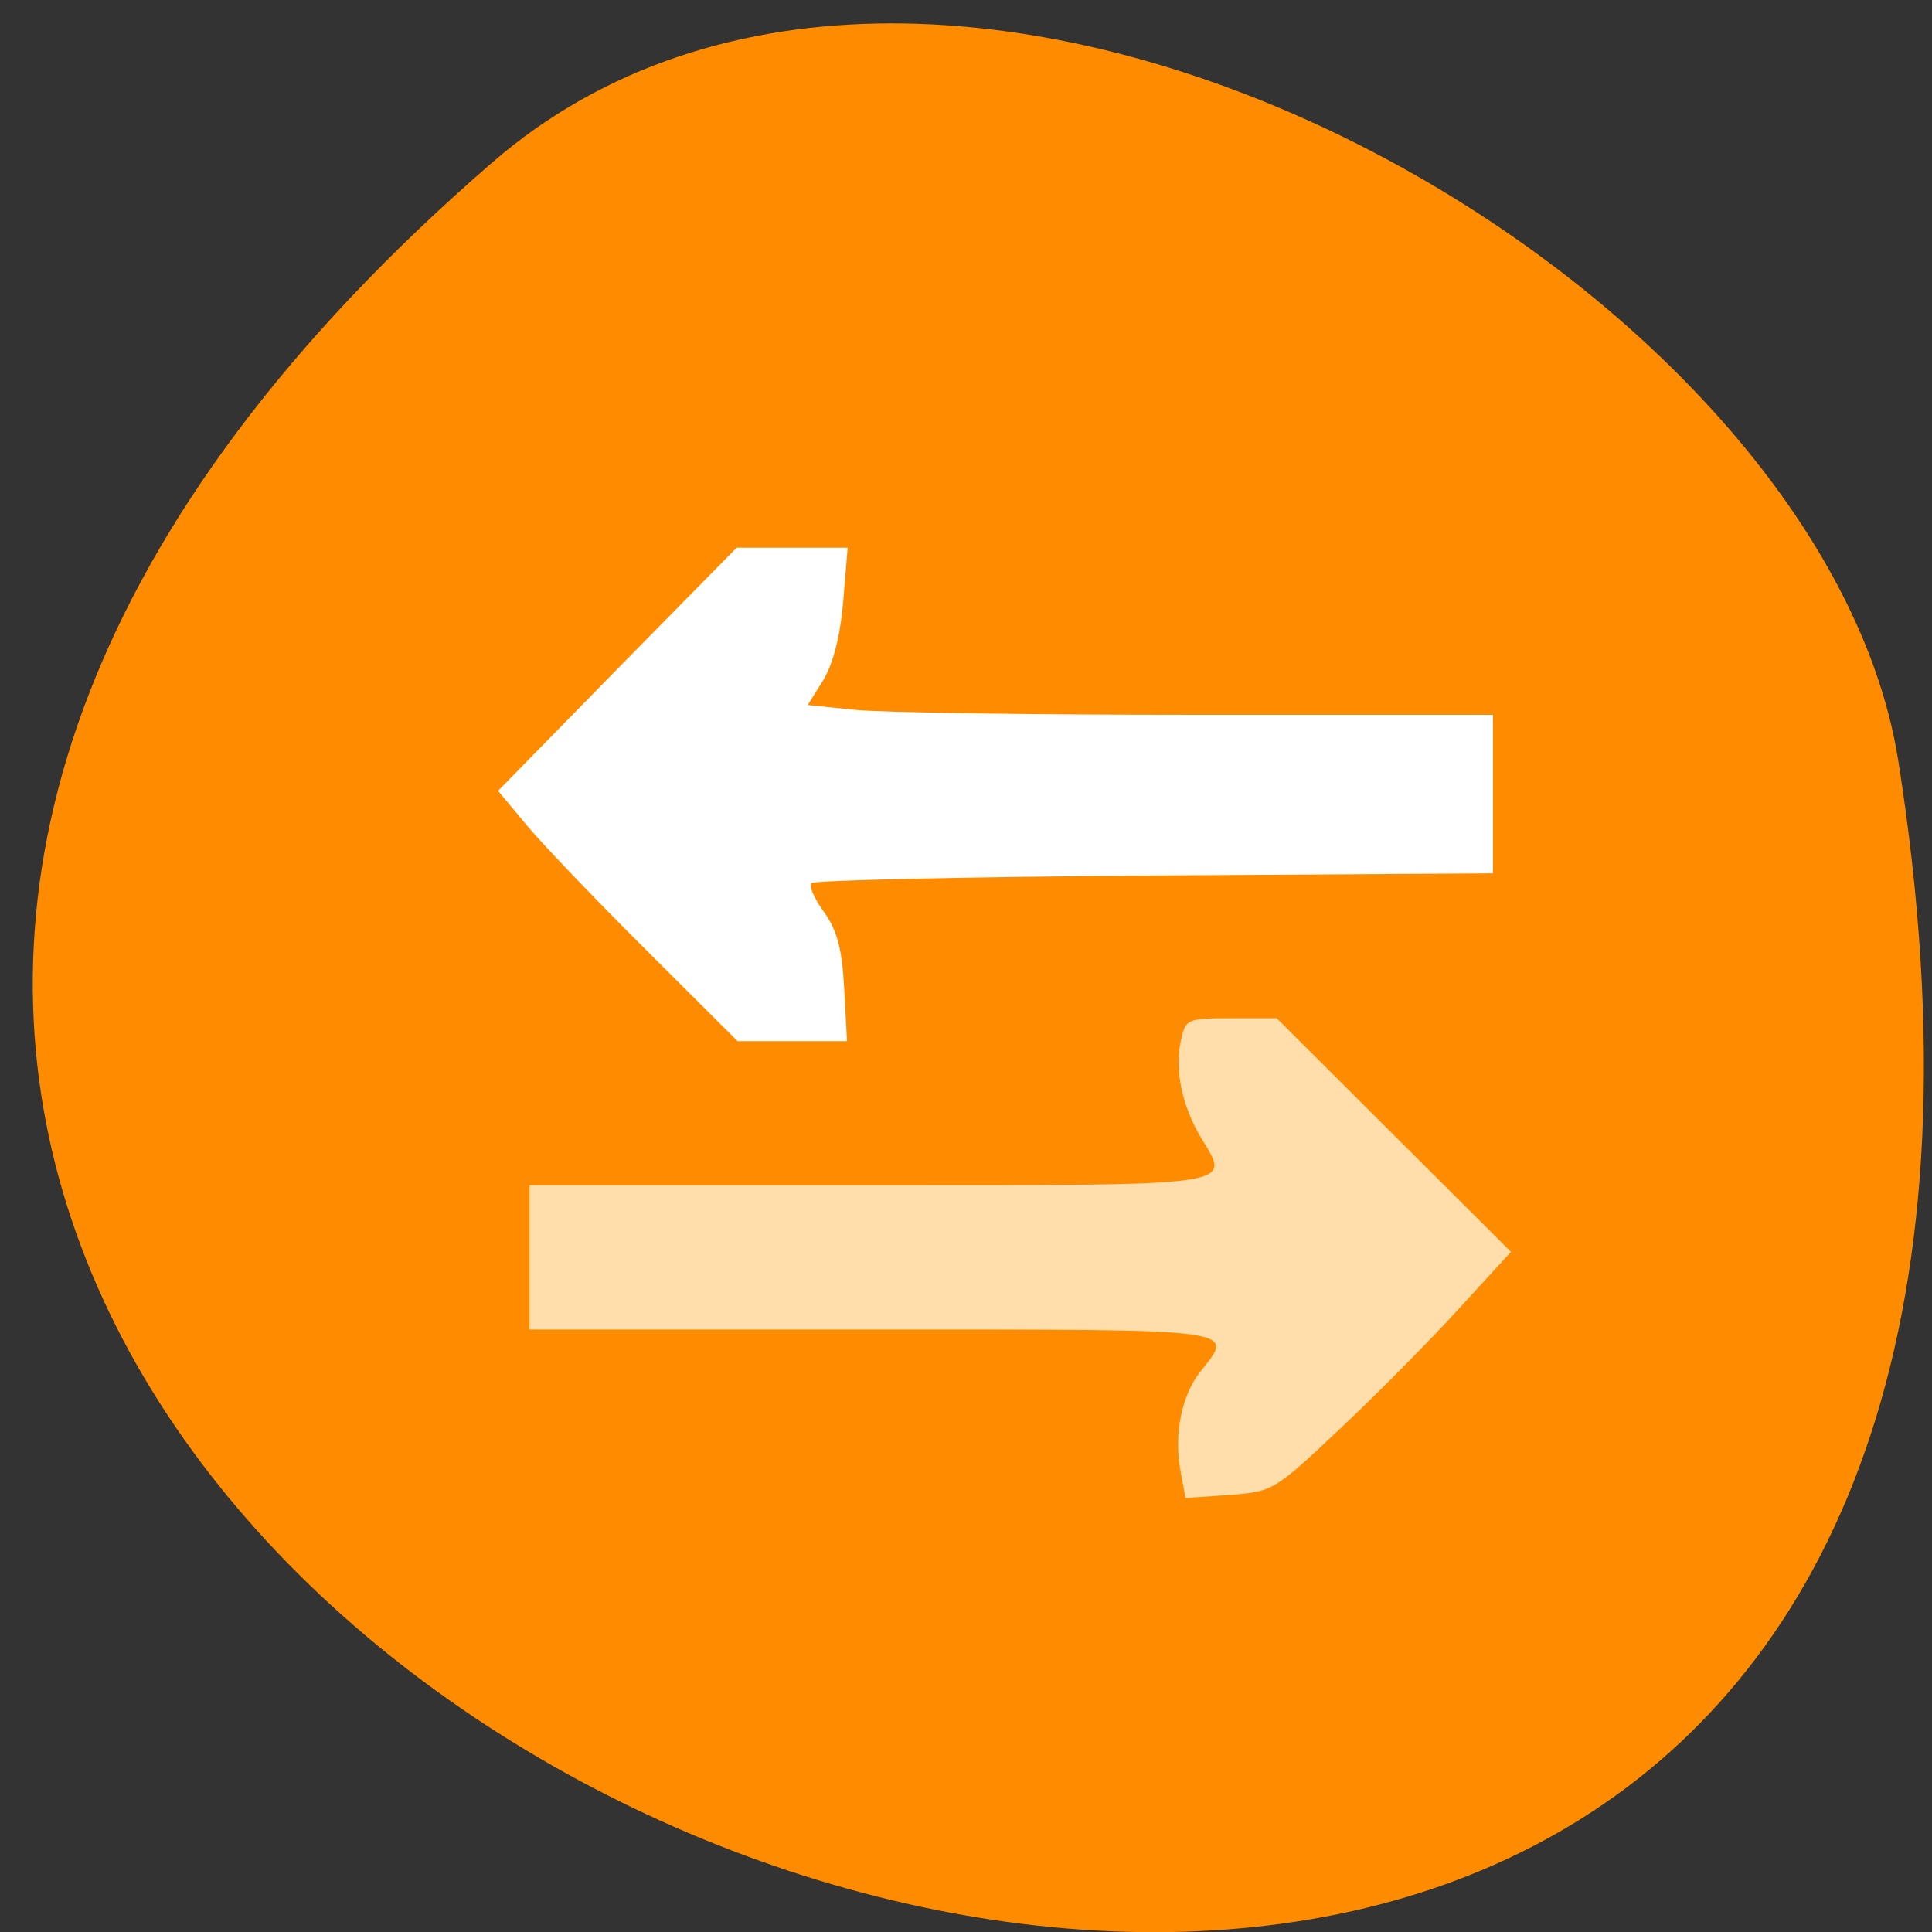 <svg xmlns="http://www.w3.org/2000/svg" viewBox="0 0 24 24"><rect x="0" y="0" width="24" height="24" fill="#333333" stroke="none"/><path d="m 6.113 2.02 c -20.68 17.914 21.836 35.14 17.469 7.434 c -0.957 -6.074 -11.898 -12.262 -17.469 -7.434" fill="#ff8c00"/><path d="m 8.05 11.824 c -0.613 -0.609 -1.285 -1.309 -1.492 -1.555 l -0.371 -0.445 l 1.48 -1.512 l 1.484 -1.508 h 1.379 l -0.055 0.664 c -0.035 0.422 -0.125 0.777 -0.246 0.977 l -0.195 0.313 l 0.574 0.059 c 0.316 0.035 2.23 0.063 4.258 0.063 h 3.68 v 1.969 l -4.203 0.027 c -2.309 0.016 -4.227 0.059 -4.262 0.094 c -0.035 0.035 0.035 0.195 0.152 0.355 c 0.164 0.227 0.227 0.453 0.254 0.953 l 0.035 0.656 h -1.359" fill="#fff"/><path d="m 14.664 18.27 c -0.082 -0.445 0.012 -0.926 0.238 -1.219 c 0.438 -0.555 0.594 -0.535 -4.066 -0.535 h -4.258 v -1.793 h 4.211 c 4.652 0 4.5 0.023 4.133 -0.586 c -0.238 -0.395 -0.332 -0.844 -0.254 -1.203 c 0.059 -0.277 0.074 -0.285 0.629 -0.285 h 0.563 l 1.457 1.453 l 1.453 1.449 l -0.648 0.707 c -0.355 0.391 -1.02 1.063 -1.477 1.492 c -0.816 0.77 -0.836 0.781 -1.371 0.82 l -0.547 0.039" fill="#ffdeac"/></svg>